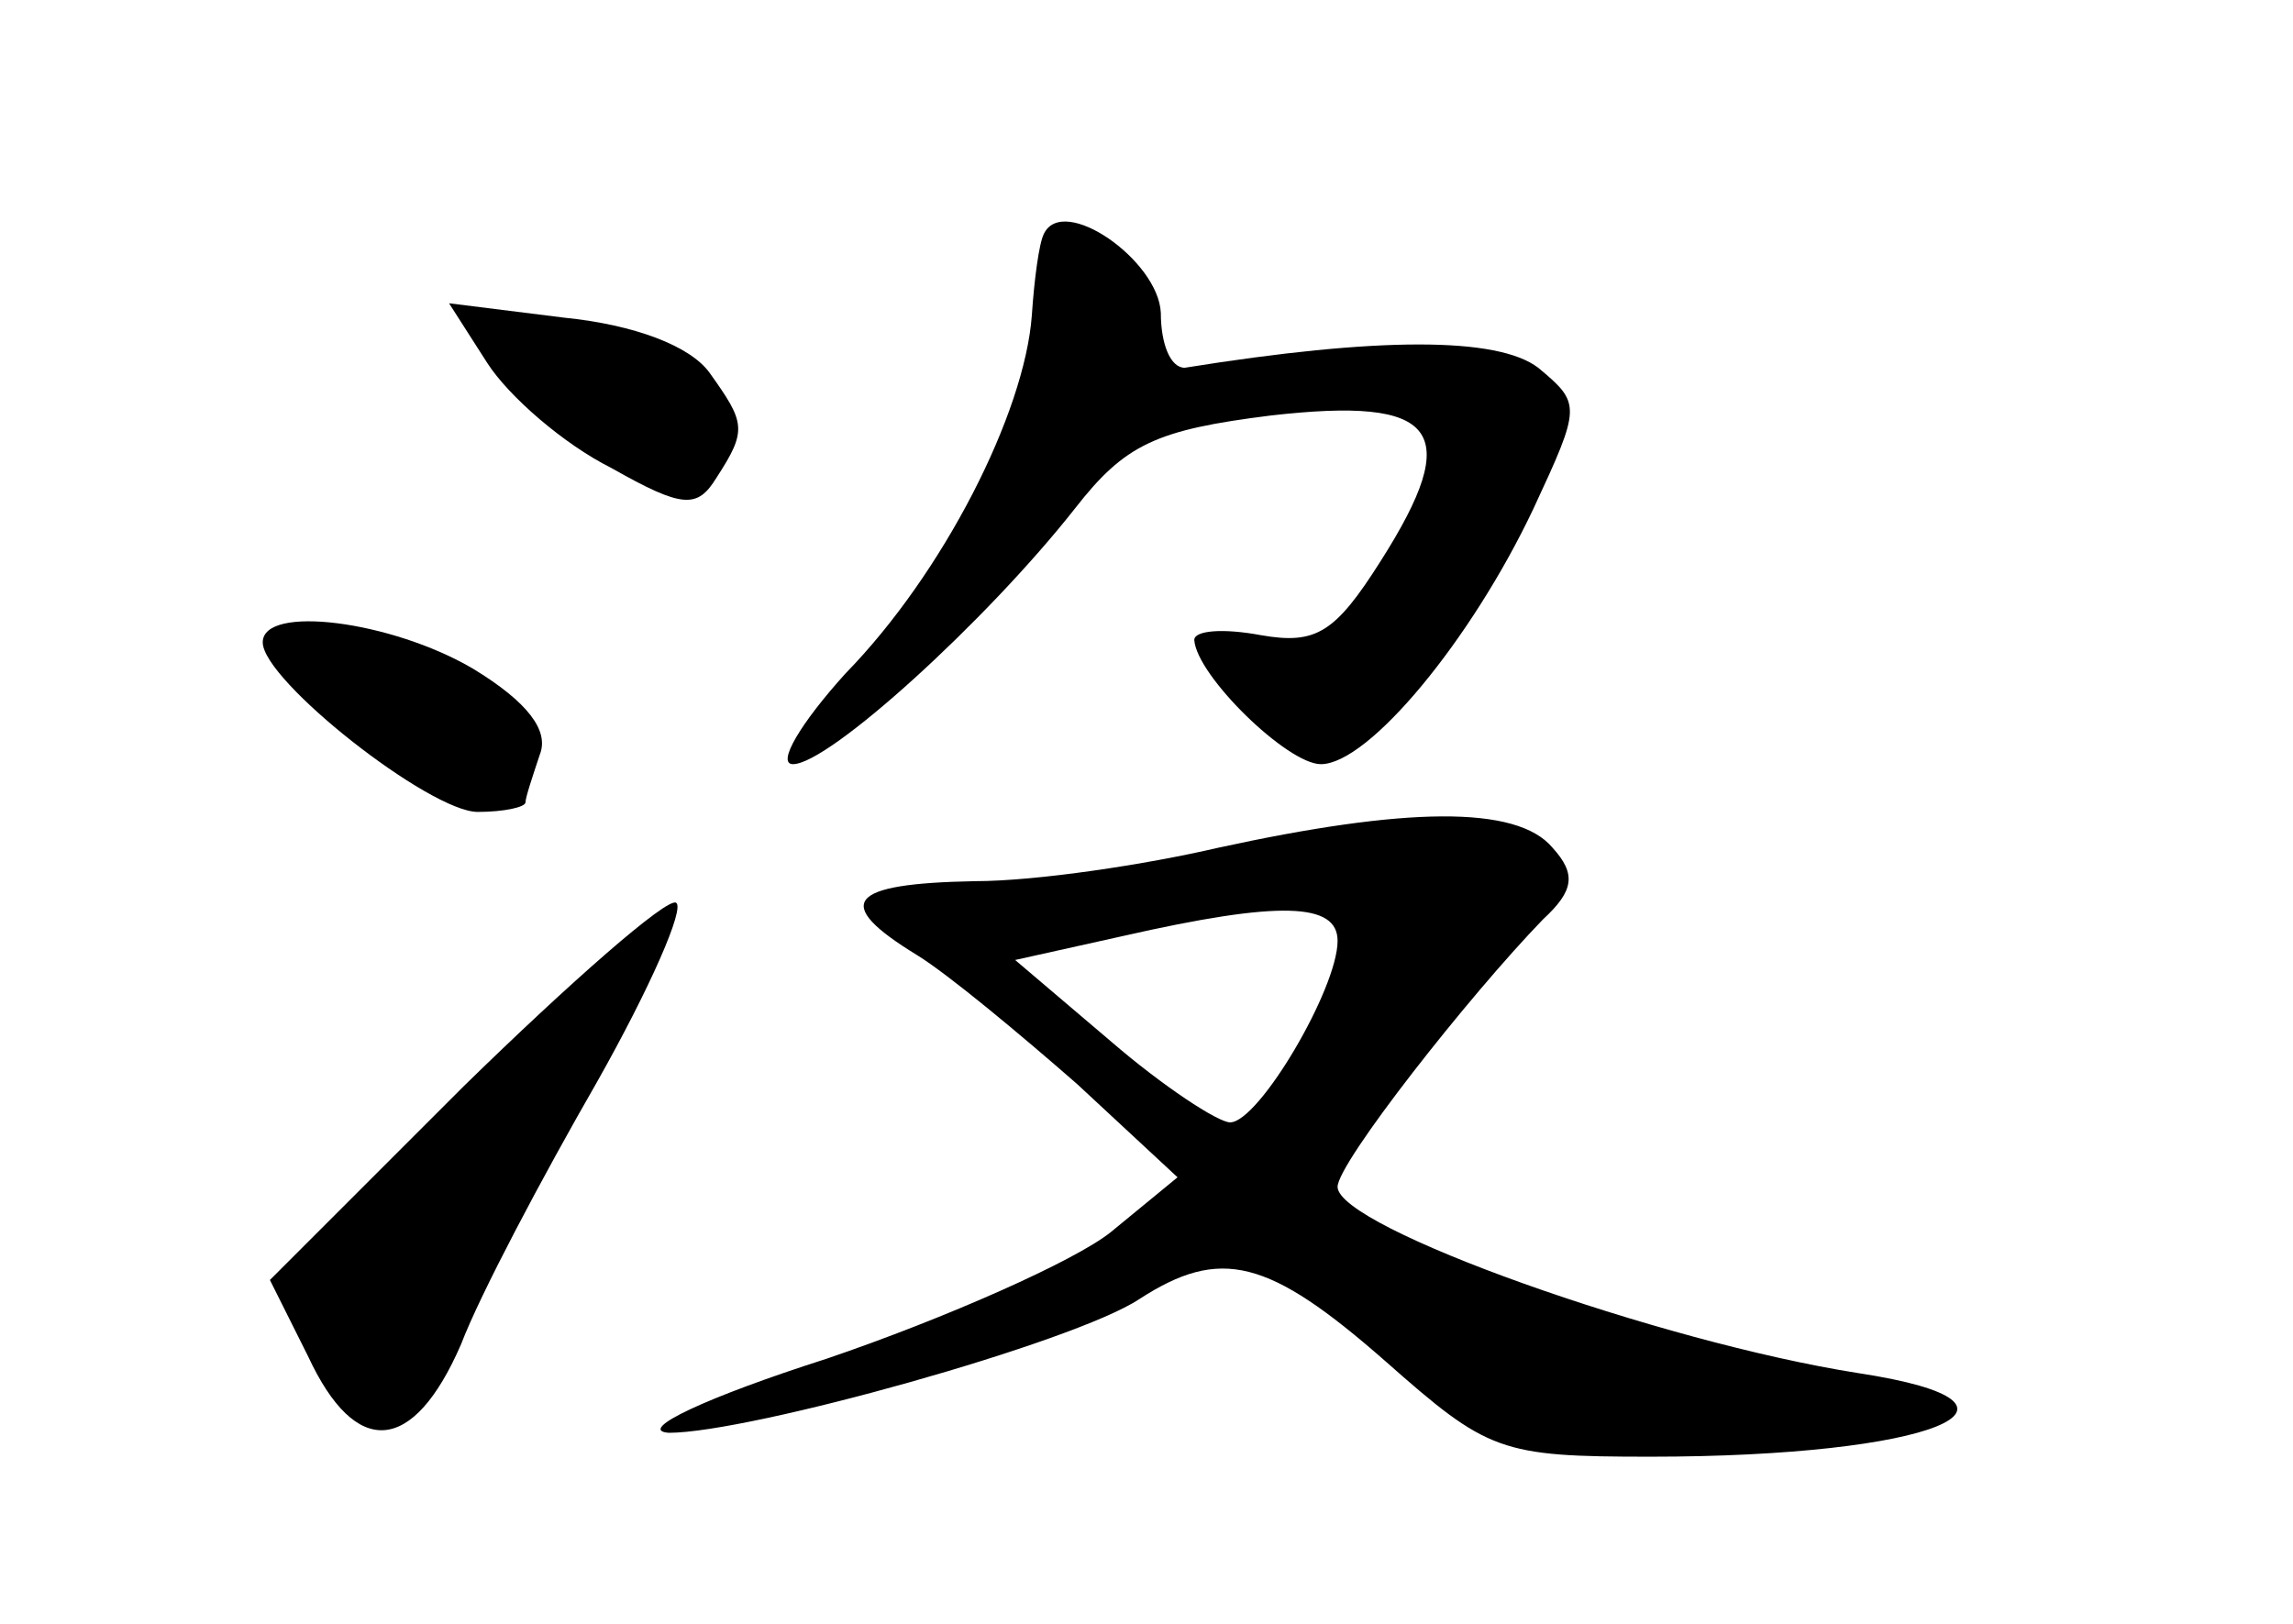<?xml version="1.0" standalone="no"?>
<!DOCTYPE svg PUBLIC "-//W3C//DTD SVG 20010904//EN"
 "http://www.w3.org/TR/2001/REC-SVG-20010904/DTD/svg10.dtd">
<svg version="1.0" xmlns="http://www.w3.org/2000/svg"
 width="96pt" height="68pt" viewBox="0 0 96 68"
 preserveAspectRatio="xMidYMid meet">
<g transform="translate(0,68) scale(0.1,-0.1)"
fill="#000000" stroke="none">
<path d="M437 582 c-2 -4 -4 -19 -5 -34 -3 -41 -37 -108 -78 -150 -19 -21 -29
-38 -22 -38 15 0 81 60 118 107 21 27 34 33 82 39 70 8 81 -6 46 -61 -19 -30
-27 -35 -50 -31 -16 3 -28 2 -28 -2 1 -15 39 -52 53 -52 20 0 63 52 89 107 20
43 20 44 2 59 -17 13 -67 13 -148 0 -6 0 -10 10 -10 23 -1 22 -41 50 -49 33z"/>
<path d="M204 528 c9 -14 32 -34 52 -44 30 -17 36 -17 44 -4 13 20 12 23 -3
44 -8 11 -31 20 -61 23 l-48 6 16 -25z"/>
<path d="M110 411 c0 -16 70 -71 90 -71 11 0 20 2 20 4 0 2 3 11 6 20 4 10 -5
22 -28 36 -34 20 -88 27 -88 11z"/>
<path d="M510 325 c-30 -7 -76 -14 -102 -14 -53 -1 -60 -9 -24 -31 13 -8 43
-33 67 -54 l42 -39 -28 -23 c-15 -12 -69 -36 -119 -53 -50 -16 -80 -30 -66
-31 34 0 170 38 197 56 34 22 54 17 103 -26 43 -38 48 -40 111 -40 118 0 172
22 87 35 -83 13 -218 61 -218 78 0 10 55 80 86 112 13 12 14 19 4 30 -15 18
-62 17 -140 0z m50 -39 c0 -20 -33 -76 -45 -76 -5 0 -28 15 -50 34 l-40 34 45
10 c66 15 90 14 90 -2z"/>
<path d="M194 225 l-81 -81 16 -32 c20 -43 44 -41 64 5 8 21 34 70 57 110 22
39 37 73 33 75 -4 2 -44 -33 -89 -77z"/>
</g>
</svg>

